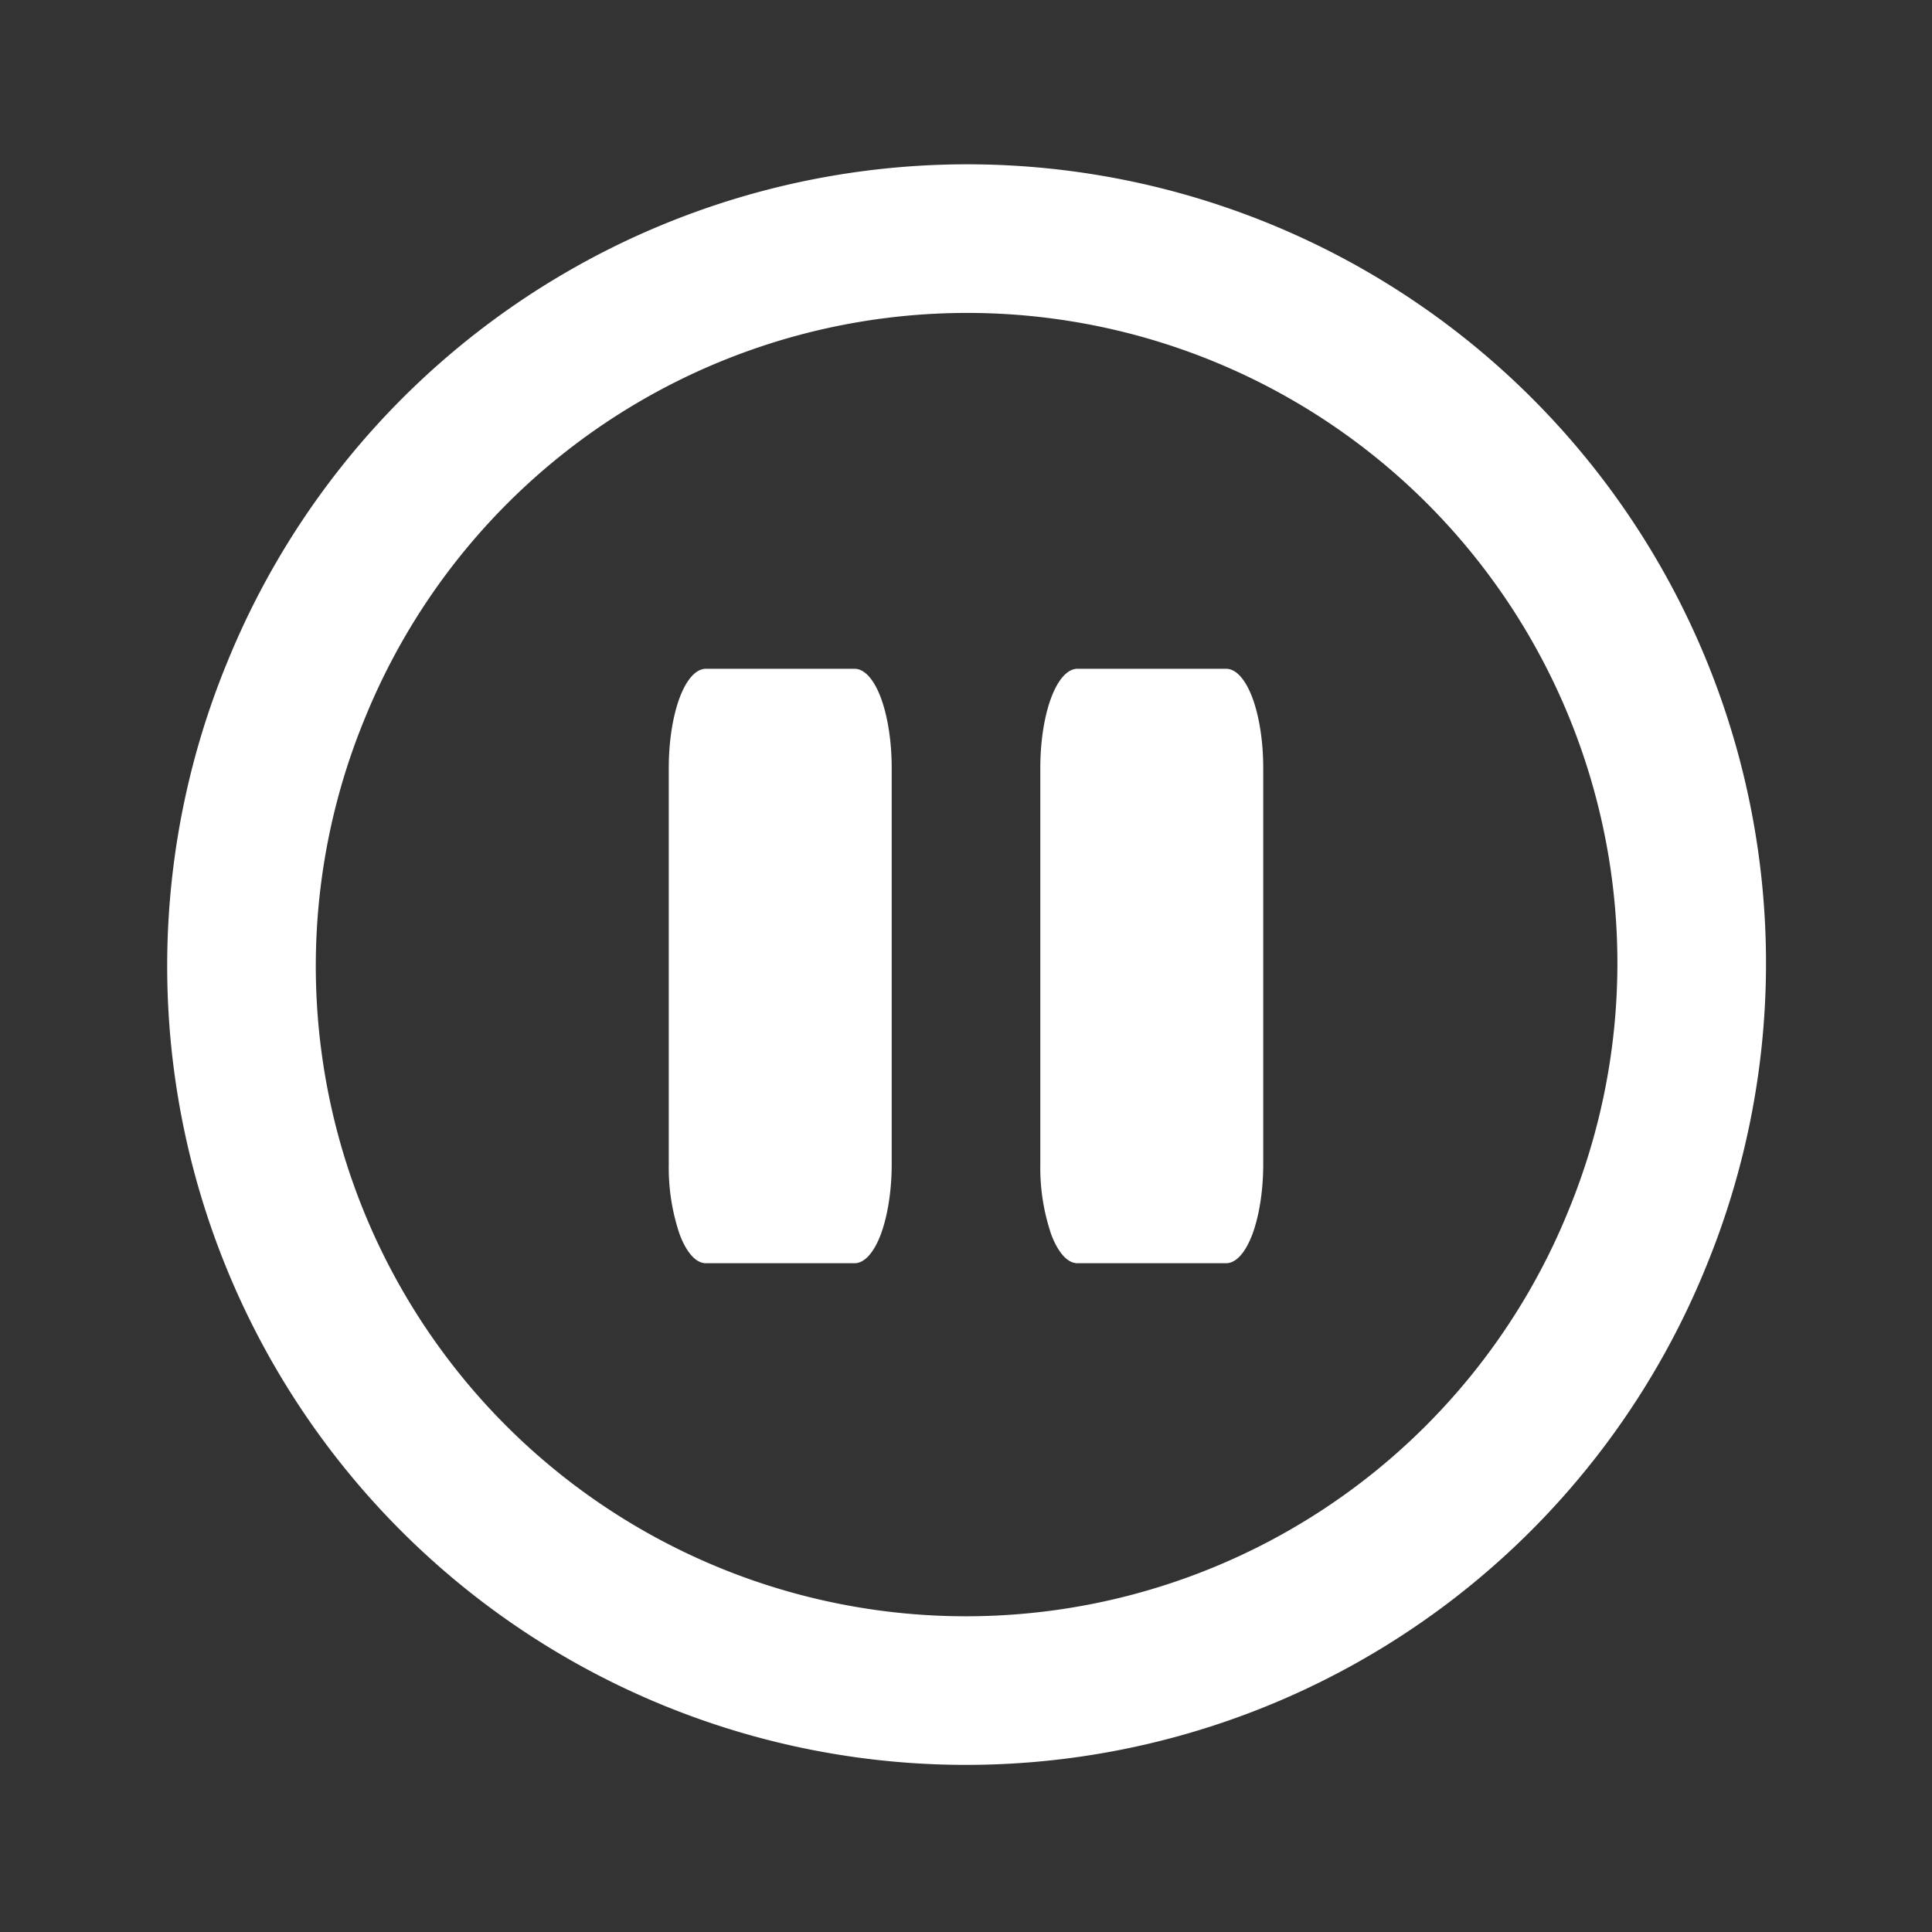 <svg width="26" height="26" viewBox="0 0 26 26" fill="none" xmlns="http://www.w3.org/2000/svg">
    <rect x="0" y="0" width="26" height="26" fill="#333333" stroke="none"/>
    <path d="M22.008 16.731A9.75 9.75 0 1 0 3.992 9.27a9.75 9.75 0 0 0 18.016 7.462z" stroke="#fff" stroke-width="2" stroke-linecap="round" stroke-linejoin="round"/>
    <path d="M9 10.333c0-.353.053-.692.146-.942C9.24 9.14 9.367 9 9.5 9h2c.133 0 .26.14.354.39.093.25.146.59.146.943v5.334c0 .353-.053.692-.146.943-.094.25-.221.39-.354.39h-2c-.133 0-.26-.14-.354-.39A2.803 2.803 0 0 1 9 15.667v-5.334zM14 10.333c0-.353.053-.692.146-.942.094-.25.221-.391.354-.391h2c.133 0 .26.14.354.39.093.25.146.59.146.943v5.334c0 .353-.053.692-.146.943-.094.25-.221.39-.354.39h-2c-.133 0-.26-.14-.354-.39a2.805 2.805 0 0 1-.146-.943v-5.334z" fill="#fff"/>
</svg>
